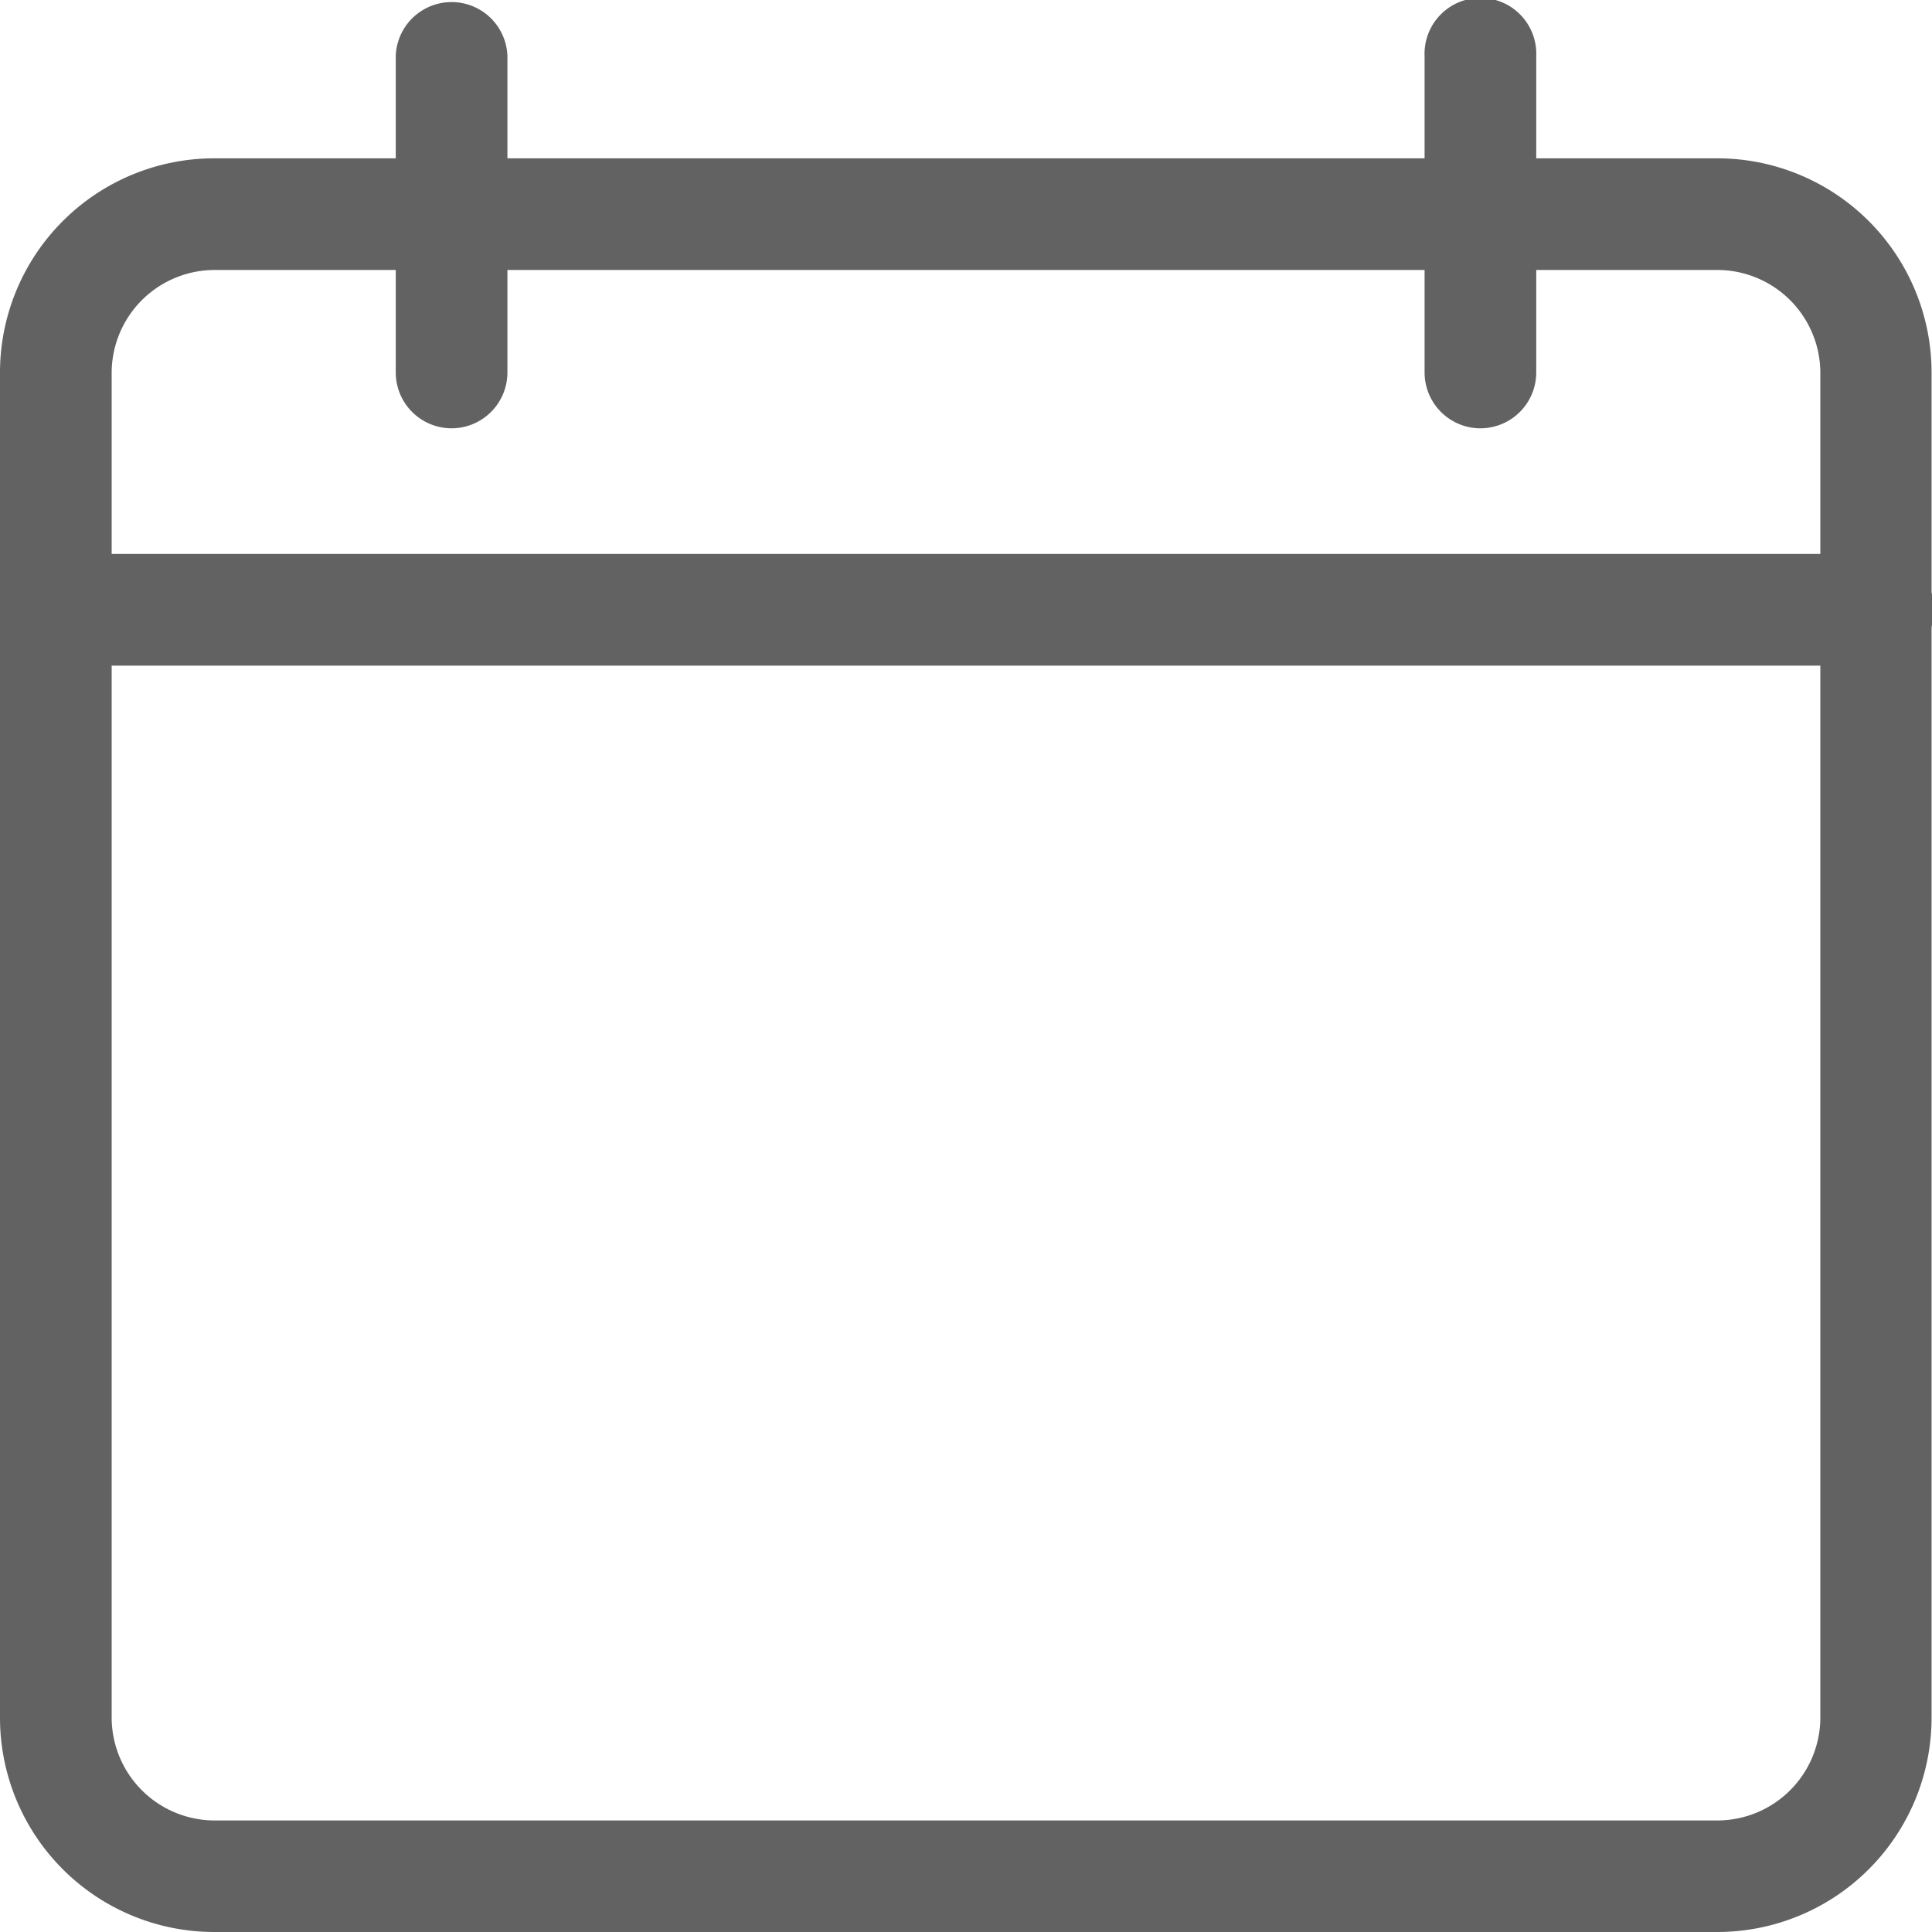 <svg xmlns="http://www.w3.org/2000/svg" width="17.804" height="17.804" viewBox="0 0 17.804 17.804"><g transform="translate(30.15 33.15)"><g transform="translate(-30 -33)"><g transform="translate(0 1.459)"><g transform="translate(0 0)"><path d="M15.681,18.045H1.823A1.825,1.825,0,0,1,0,16.222V3.823A1.825,1.825,0,0,1,1.823,2H15.681A1.825,1.825,0,0,1,17.5,3.823v12.4A1.825,1.825,0,0,1,15.681,18.045ZM1.823,2.729A1.1,1.1,0,0,0,.729,3.823v12.4a1.1,1.1,0,0,0,1.094,1.094H15.681a1.1,1.1,0,0,0,1.094-1.094V3.823a1.1,1.1,0,0,0-1.094-1.094Z" transform="translate(0 -2)" fill="#626262" stroke="#626262" stroke-width="0.3"/></g></g><g transform="translate(0 5.105)"><path d="M17.139,7.729H.365A.365.365,0,0,1,.365,7H17.139a.365.365,0,1,1,0,.729Z" transform="translate(0 -7)" fill="#626262" stroke="#626262" stroke-width="0.3"/></g><g transform="translate(3.647)"><path d="M5.365,3.647A.365.365,0,0,1,5,3.282V.365a.365.365,0,0,1,.729,0V3.282A.365.365,0,0,1,5.365,3.647Z" transform="translate(-5)" fill="#626262" stroke="#626262" stroke-width="0.3"/></g><g transform="translate(13.128)"><g transform="translate(0)"><path d="M18.365,3.647A.365.365,0,0,1,18,3.282V.365a.365.365,0,1,1,.729,0V3.282A.365.365,0,0,1,18.365,3.647Z" transform="translate(-18)" fill="#626262" stroke="#626262" stroke-width="0.3"/></g></g></g></g></svg>
